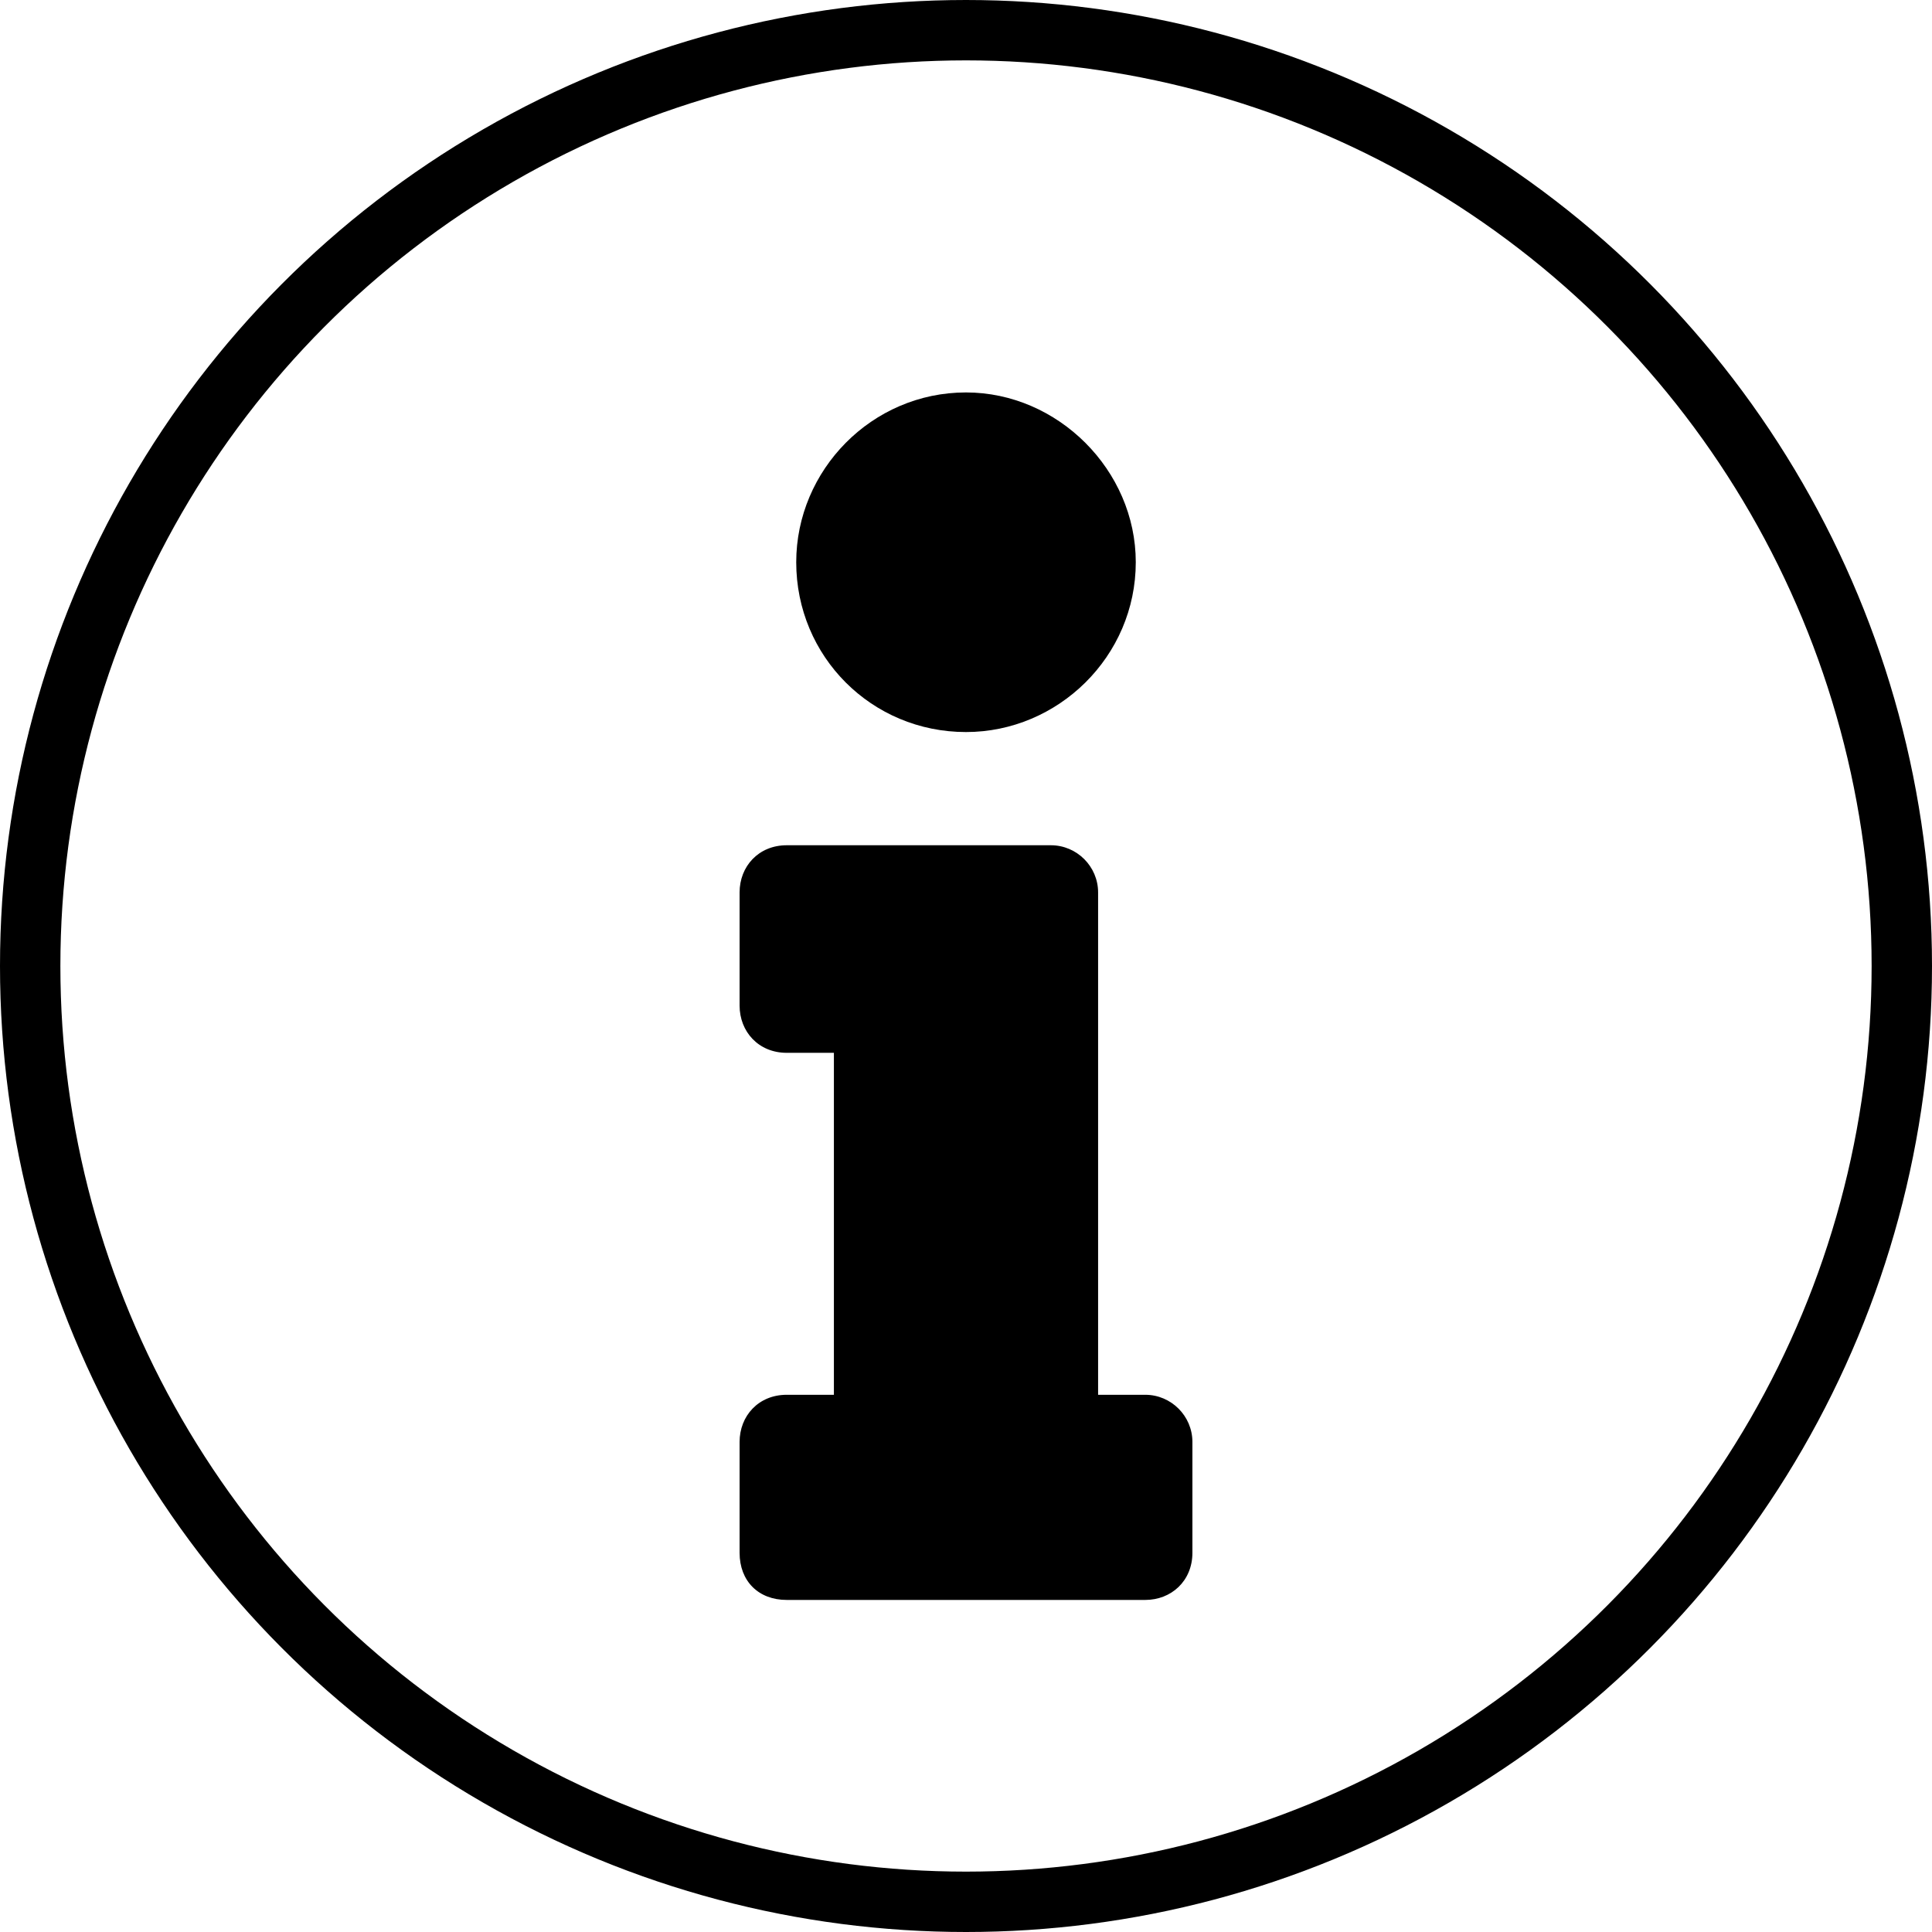 <svg width="32" height="32" viewBox="0 0 32 32" fill="none" xmlns="http://www.w3.org/2000/svg">
	<circle cx="16" cy="16" r="15.5" stroke="black"/>
	<path d="M13.031 23.102C12.562 23.102 12.25 23.453 12.25 23.883V25.719C12.25 26.188 12.562 26.5 13.031 26.5H18.969C19.398 26.5 19.75 26.188 19.75 25.719V23.883C19.75 23.453 19.398 23.102 18.969 23.102H18.188V14.781C18.188 14.352 17.836 14 17.406 14H13.031C12.562 14 12.25 14.352 12.25 14.781V16.656C12.25 17.086 12.562 17.438 13.031 17.438H13.812V23.102H13.031ZM16 6.5C14.438 6.5 13.188 7.789 13.188 9.312C13.188 10.875 14.438 12.125 16 12.125C17.523 12.125 18.812 10.875 18.812 9.312C18.812 7.789 17.523 6.5 16 6.5Z" fill="black"/>
</svg>
